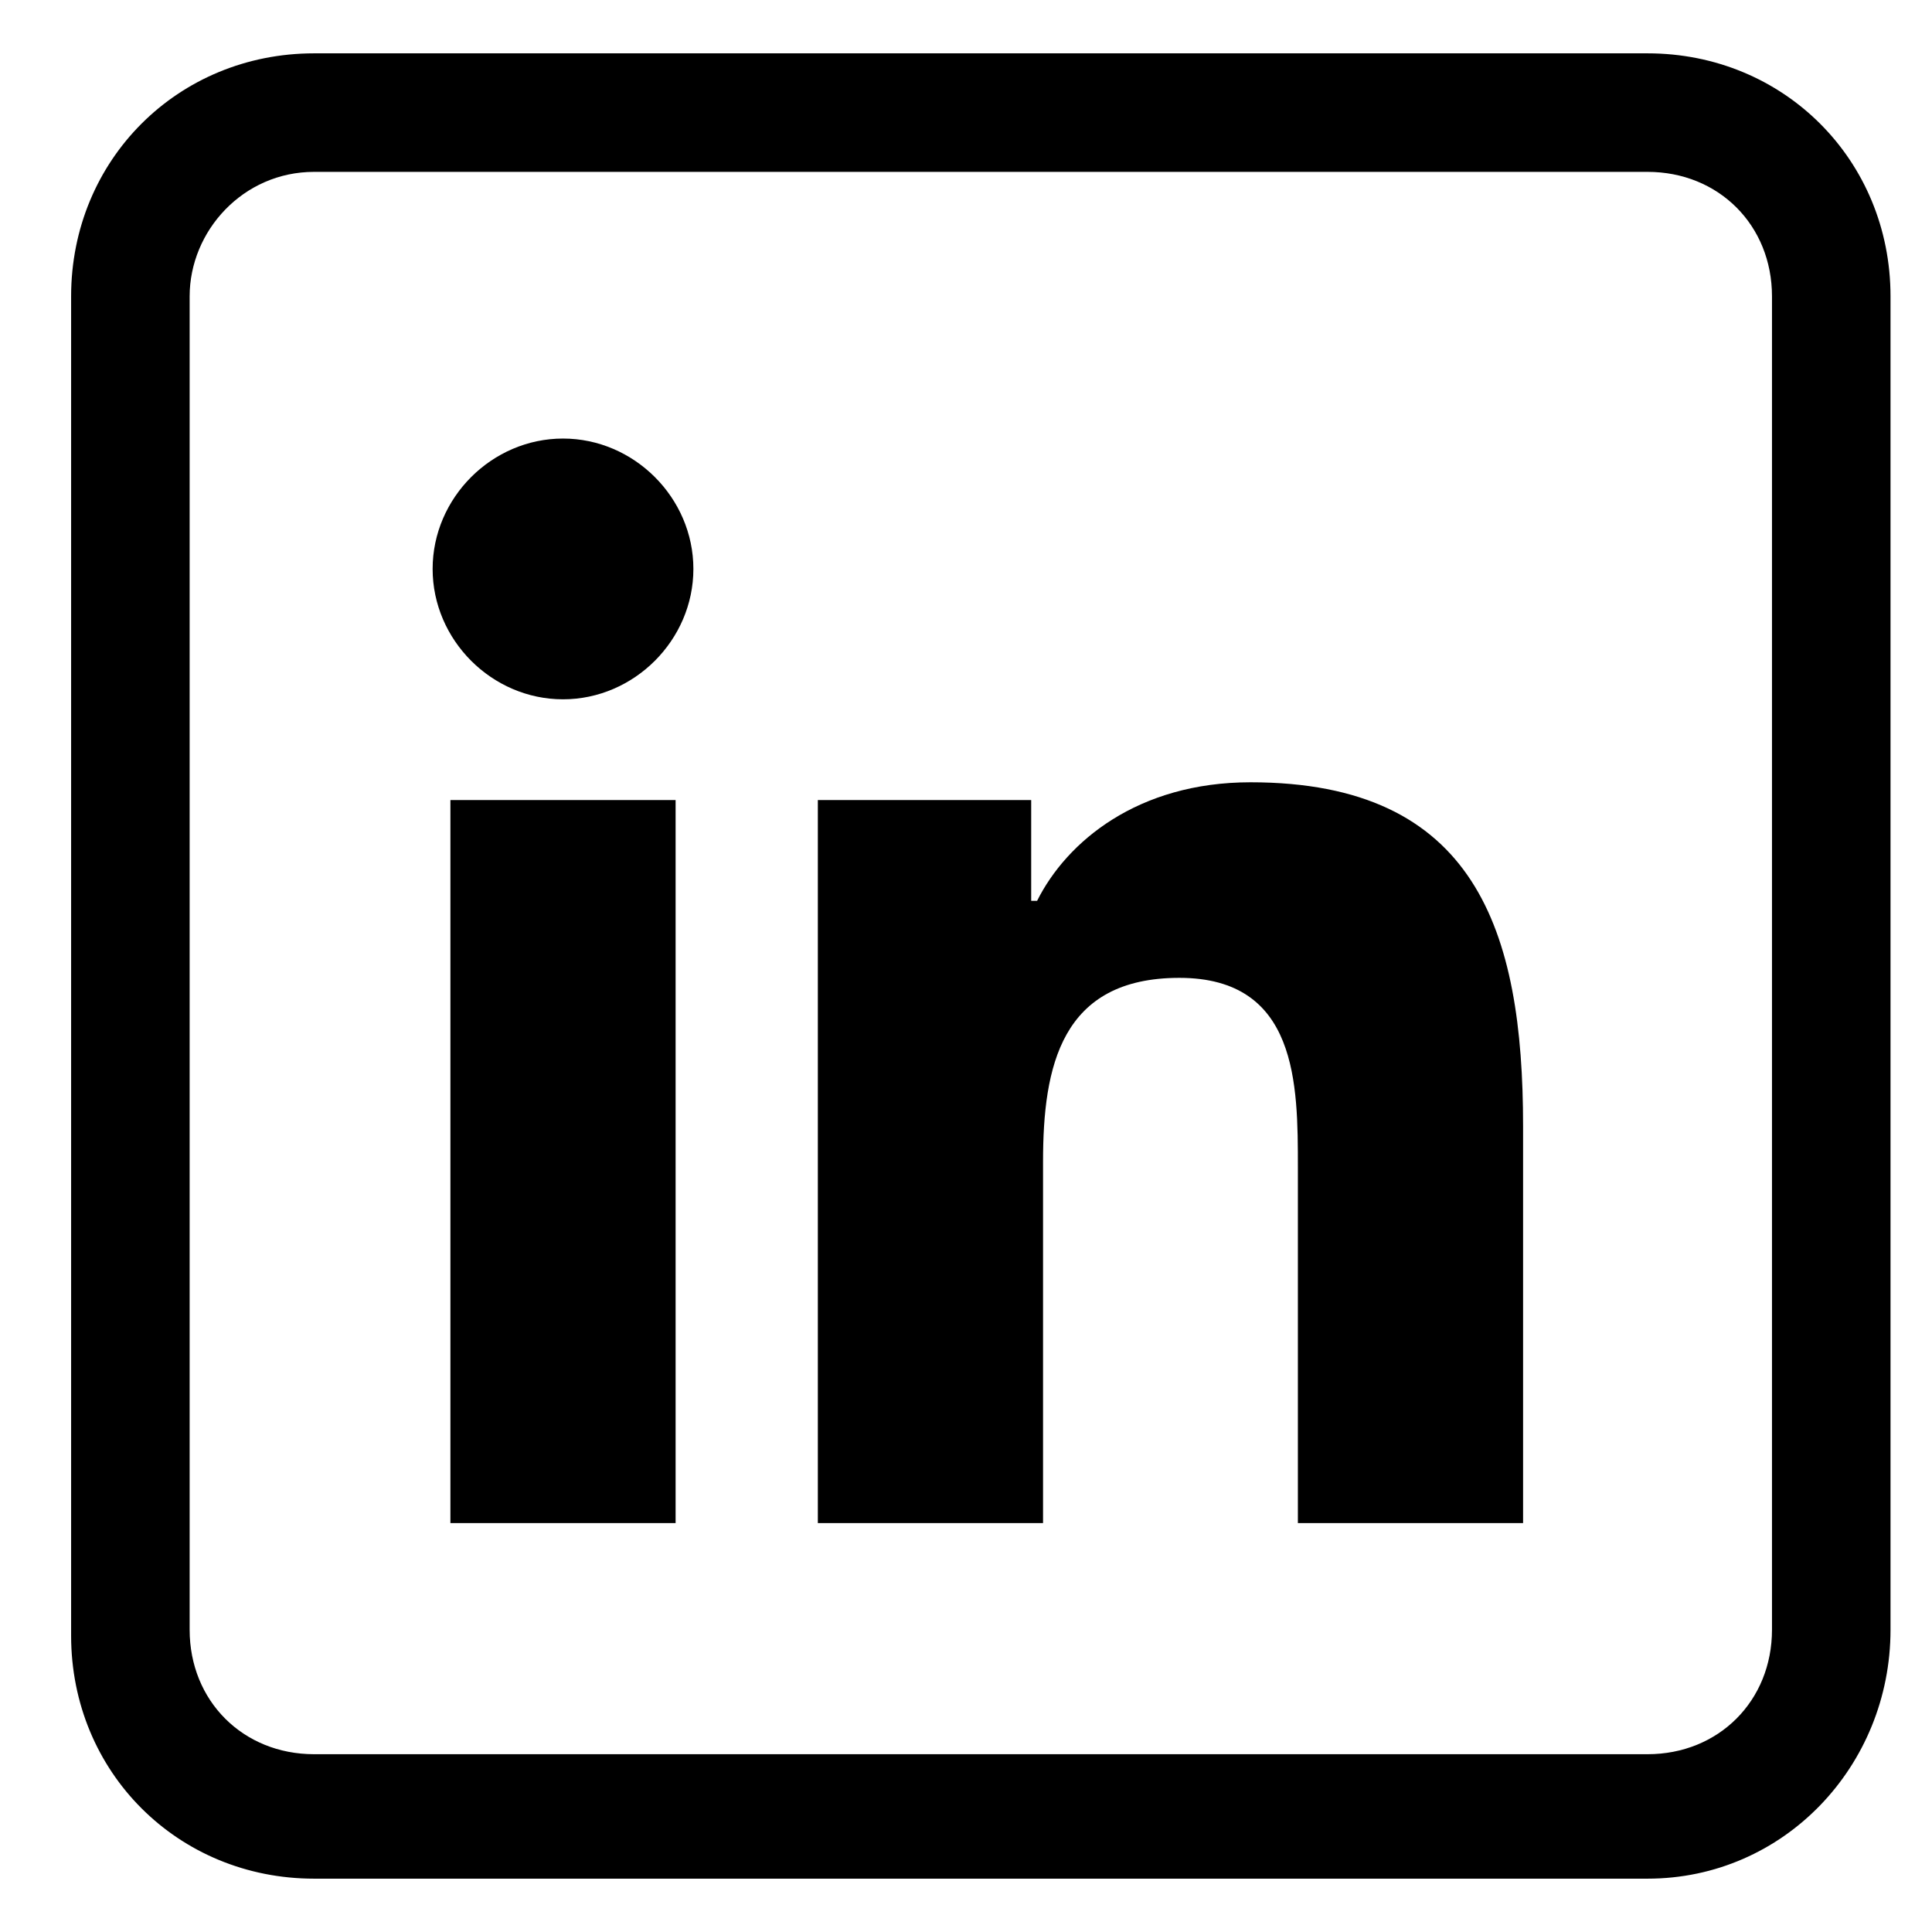 <?xml version="1.0" encoding="utf-8"?>
<!-- Generator: Adobe Illustrator 25.0.1, SVG Export Plug-In . SVG Version: 6.00 Build 0)  -->
<svg version="1.1" id="Layer_1" xmlns="http://www.w3.org/2000/svg" xmlns:xlink="http://www.w3.org/1999/xlink" x="0px" y="0px"
	 viewBox="0 0 32.6 32.6" style="enable-background:new 0 0 32.6 32.6;" xml:space="preserve">
<g>
	<path d="M27.8,31.7H5.3c-2.3,0-4.1-1.8-4.1-4.1V5c0-2.3,1.8-4.1,4.1-4.1h22.5c2.3,0,4.1,1.8,4.1,4.1v22.5
		C31.9,29.8,30.1,31.7,27.8,31.7z M5.3,2.9C4.1,2.9,3.2,3.9,3.2,5v22.5c0,1.2,0.9,2.1,2.1,2.1h22.5c1.2,0,2.1-0.9,2.1-2.1V5
		c0-1.2-0.9-2.1-2.1-2.1H5.3z"/>
</g>
<g>
	<path d="M11.4,25.7H7.6V13.5h3.8V25.7z M9.5,11.8c-1.2,0-2.2-1-2.2-2.2c0-1.2,1-2.2,2.2-2.2c1.2,0,2.2,1,2.2,2.2
		C11.7,10.8,10.7,11.8,9.5,11.8z M25.7,25.7h-3.8v-6c0-1.4,0-3.2-2-3.2c-2,0-2.3,1.5-2.3,3.1v6.1h-3.8V13.5h3.6v1.7h0.1
		c0.5-1,1.7-2,3.6-2c3.8,0,4.6,2.5,4.6,5.8L25.7,25.7L25.7,25.7z"/>
</g>
</svg>
